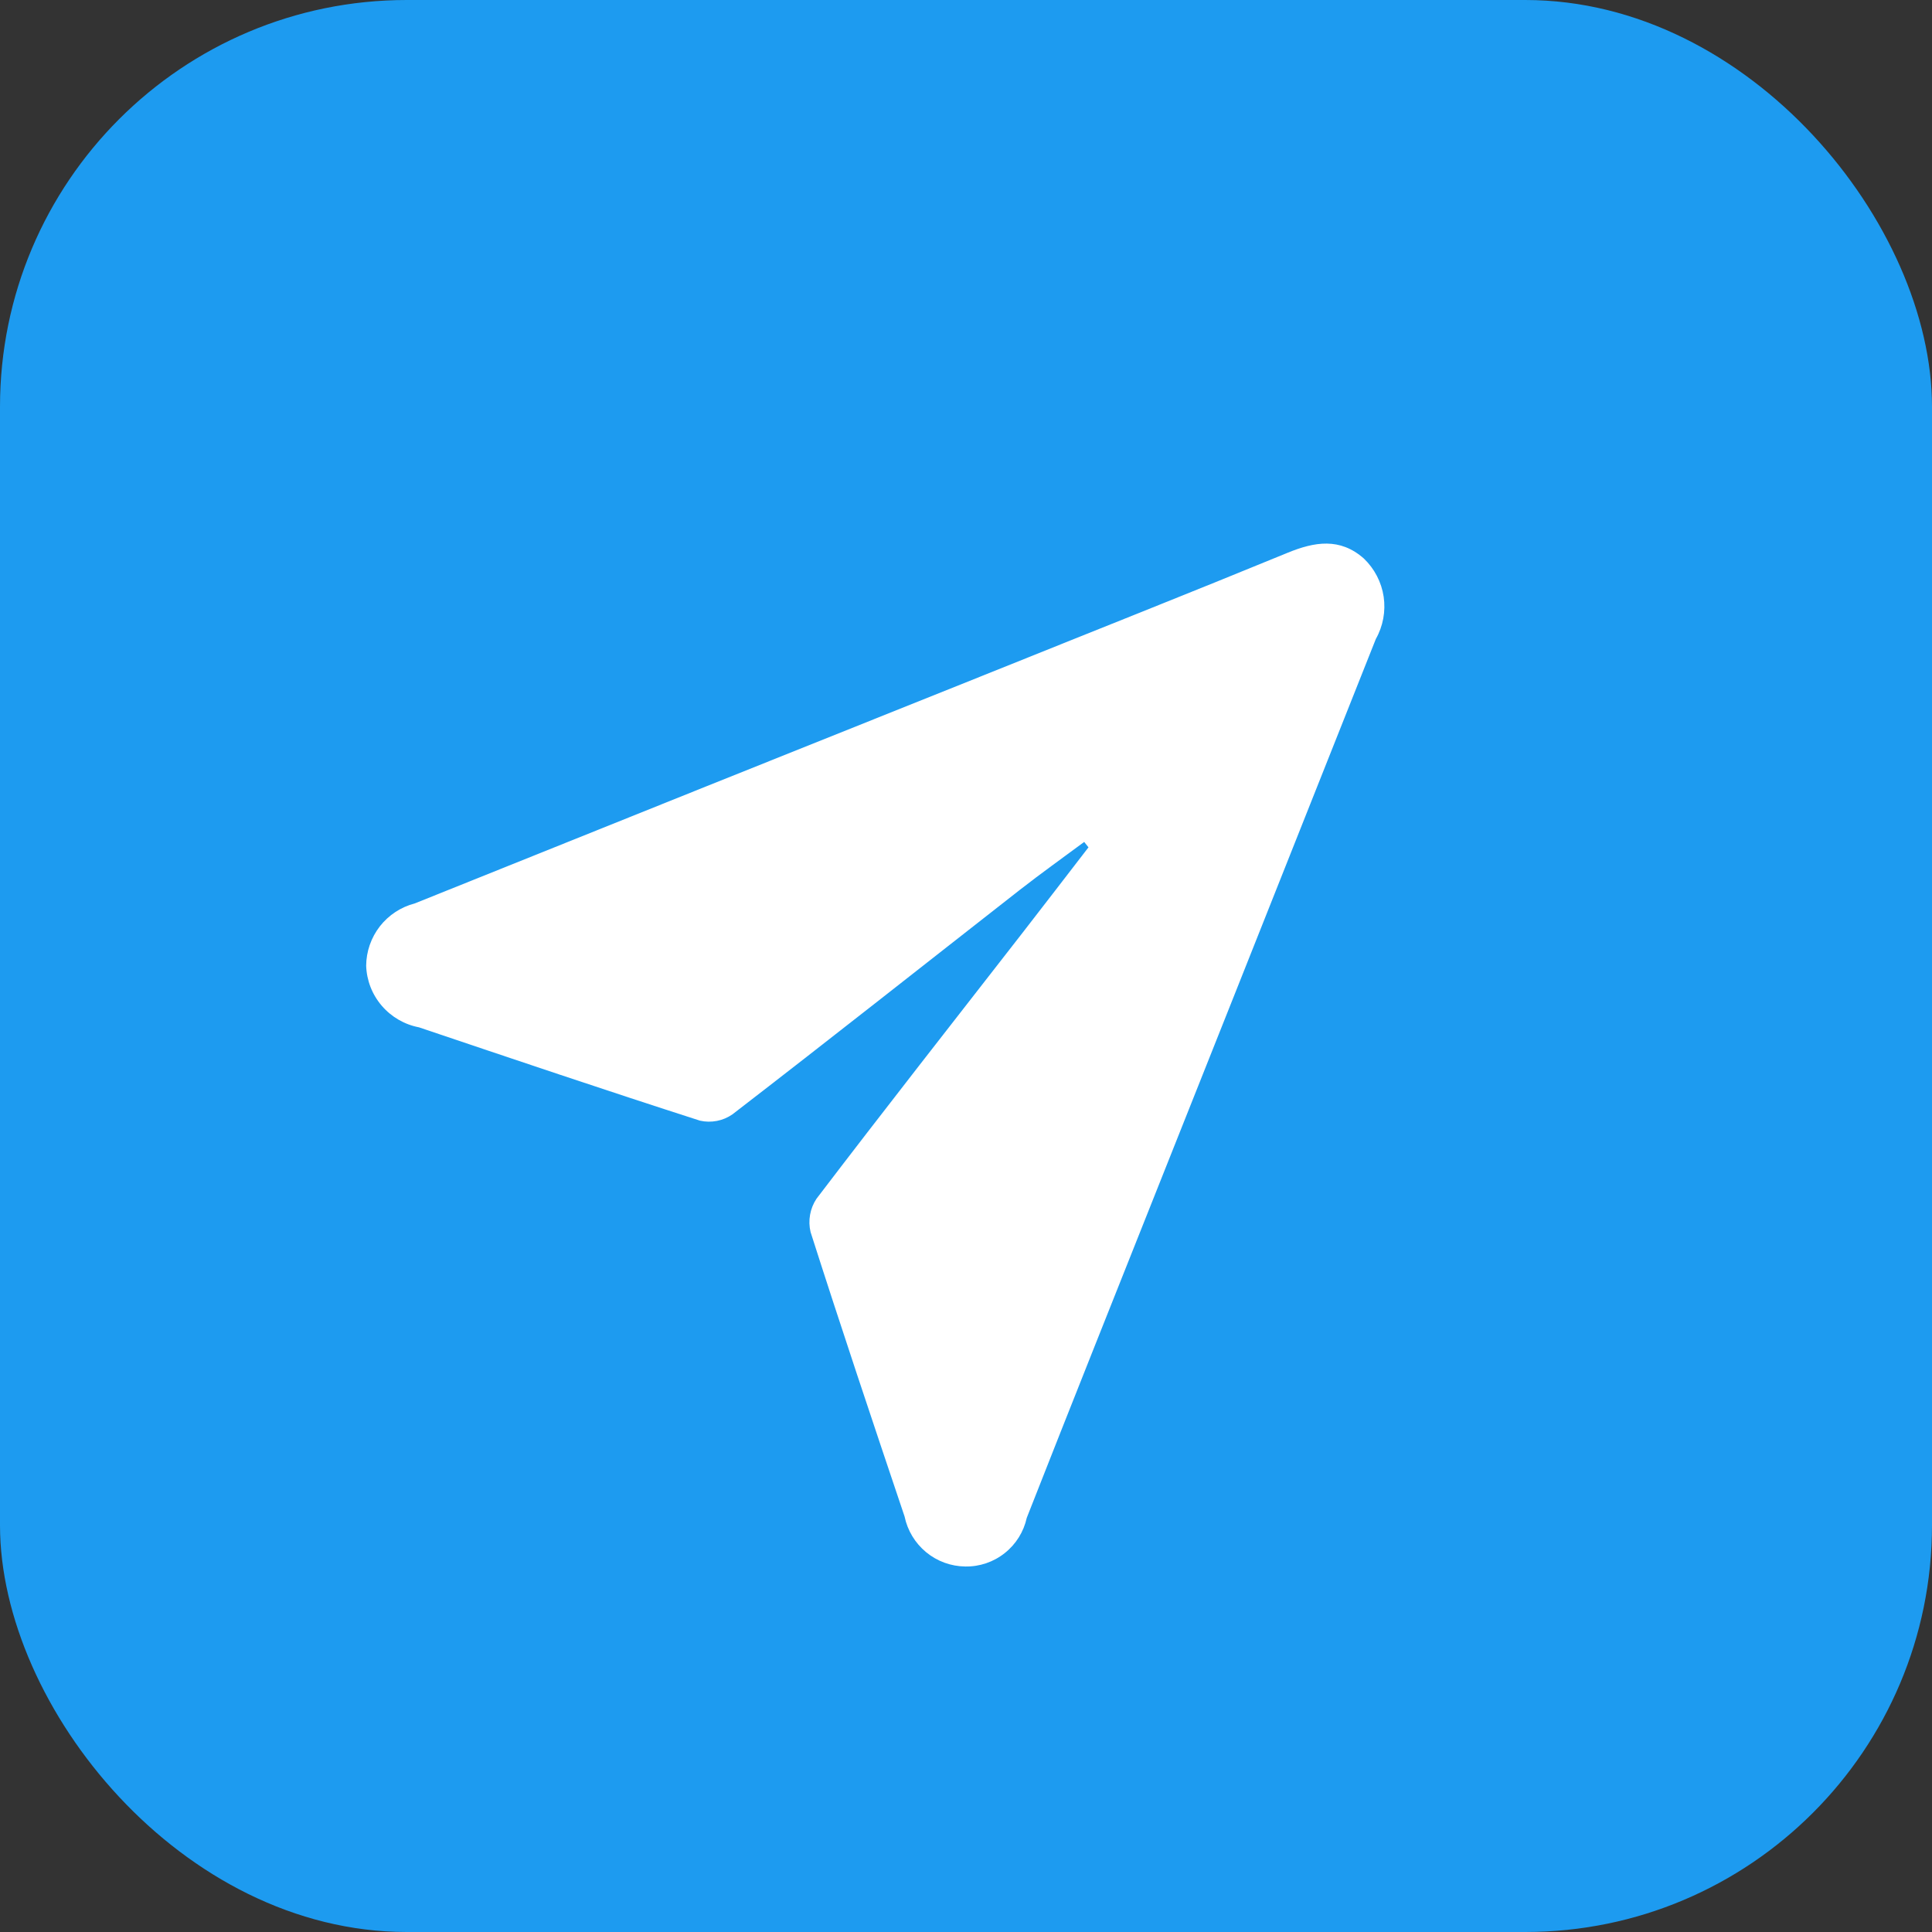 <svg width="38" height="38" viewBox="0 0 38 38" fill="none" xmlns="http://www.w3.org/2000/svg">
<rect x="0" y="0" width="38" height="38" fill="#333333" stroke="none"/>
<rect width="38" height="38" rx="8" fill="#1D9BF0"/>
<path d="M21.327 16.558C20.904 16.872 20.476 17.177 20.061 17.501C18.177 18.974 16.301 20.458 14.406 21.918C14.314 21.982 14.21 22.026 14.1 22.047C13.99 22.068 13.877 22.067 13.768 22.042C11.919 21.448 10.08 20.826 8.24 20.206C7.956 20.152 7.698 20.002 7.509 19.782C7.32 19.562 7.212 19.285 7.202 18.995C7.204 18.714 7.299 18.442 7.471 18.22C7.644 17.999 7.885 17.84 8.156 17.77C11.981 16.232 15.808 14.697 19.636 13.166C21.53 12.403 23.432 11.651 25.322 10.874C25.857 10.654 26.357 10.571 26.826 10.986C27.035 11.187 27.172 11.45 27.215 11.737C27.257 12.023 27.203 12.316 27.061 12.568C25.215 17.216 23.368 21.863 21.518 26.509C21.075 27.623 20.634 28.738 20.195 29.854C20.135 30.128 19.982 30.374 19.761 30.548C19.541 30.723 19.267 30.816 18.986 30.811C18.705 30.808 18.433 30.709 18.216 30.53C17.999 30.351 17.849 30.103 17.792 29.828C17.165 27.966 16.541 26.104 15.943 24.233C15.916 24.121 15.913 24.006 15.933 23.893C15.953 23.78 15.996 23.673 16.059 23.578C17.395 21.825 18.755 20.091 20.108 18.352C20.541 17.795 20.975 17.229 21.409 16.666L21.324 16.559" fill="white"/>
</svg>
